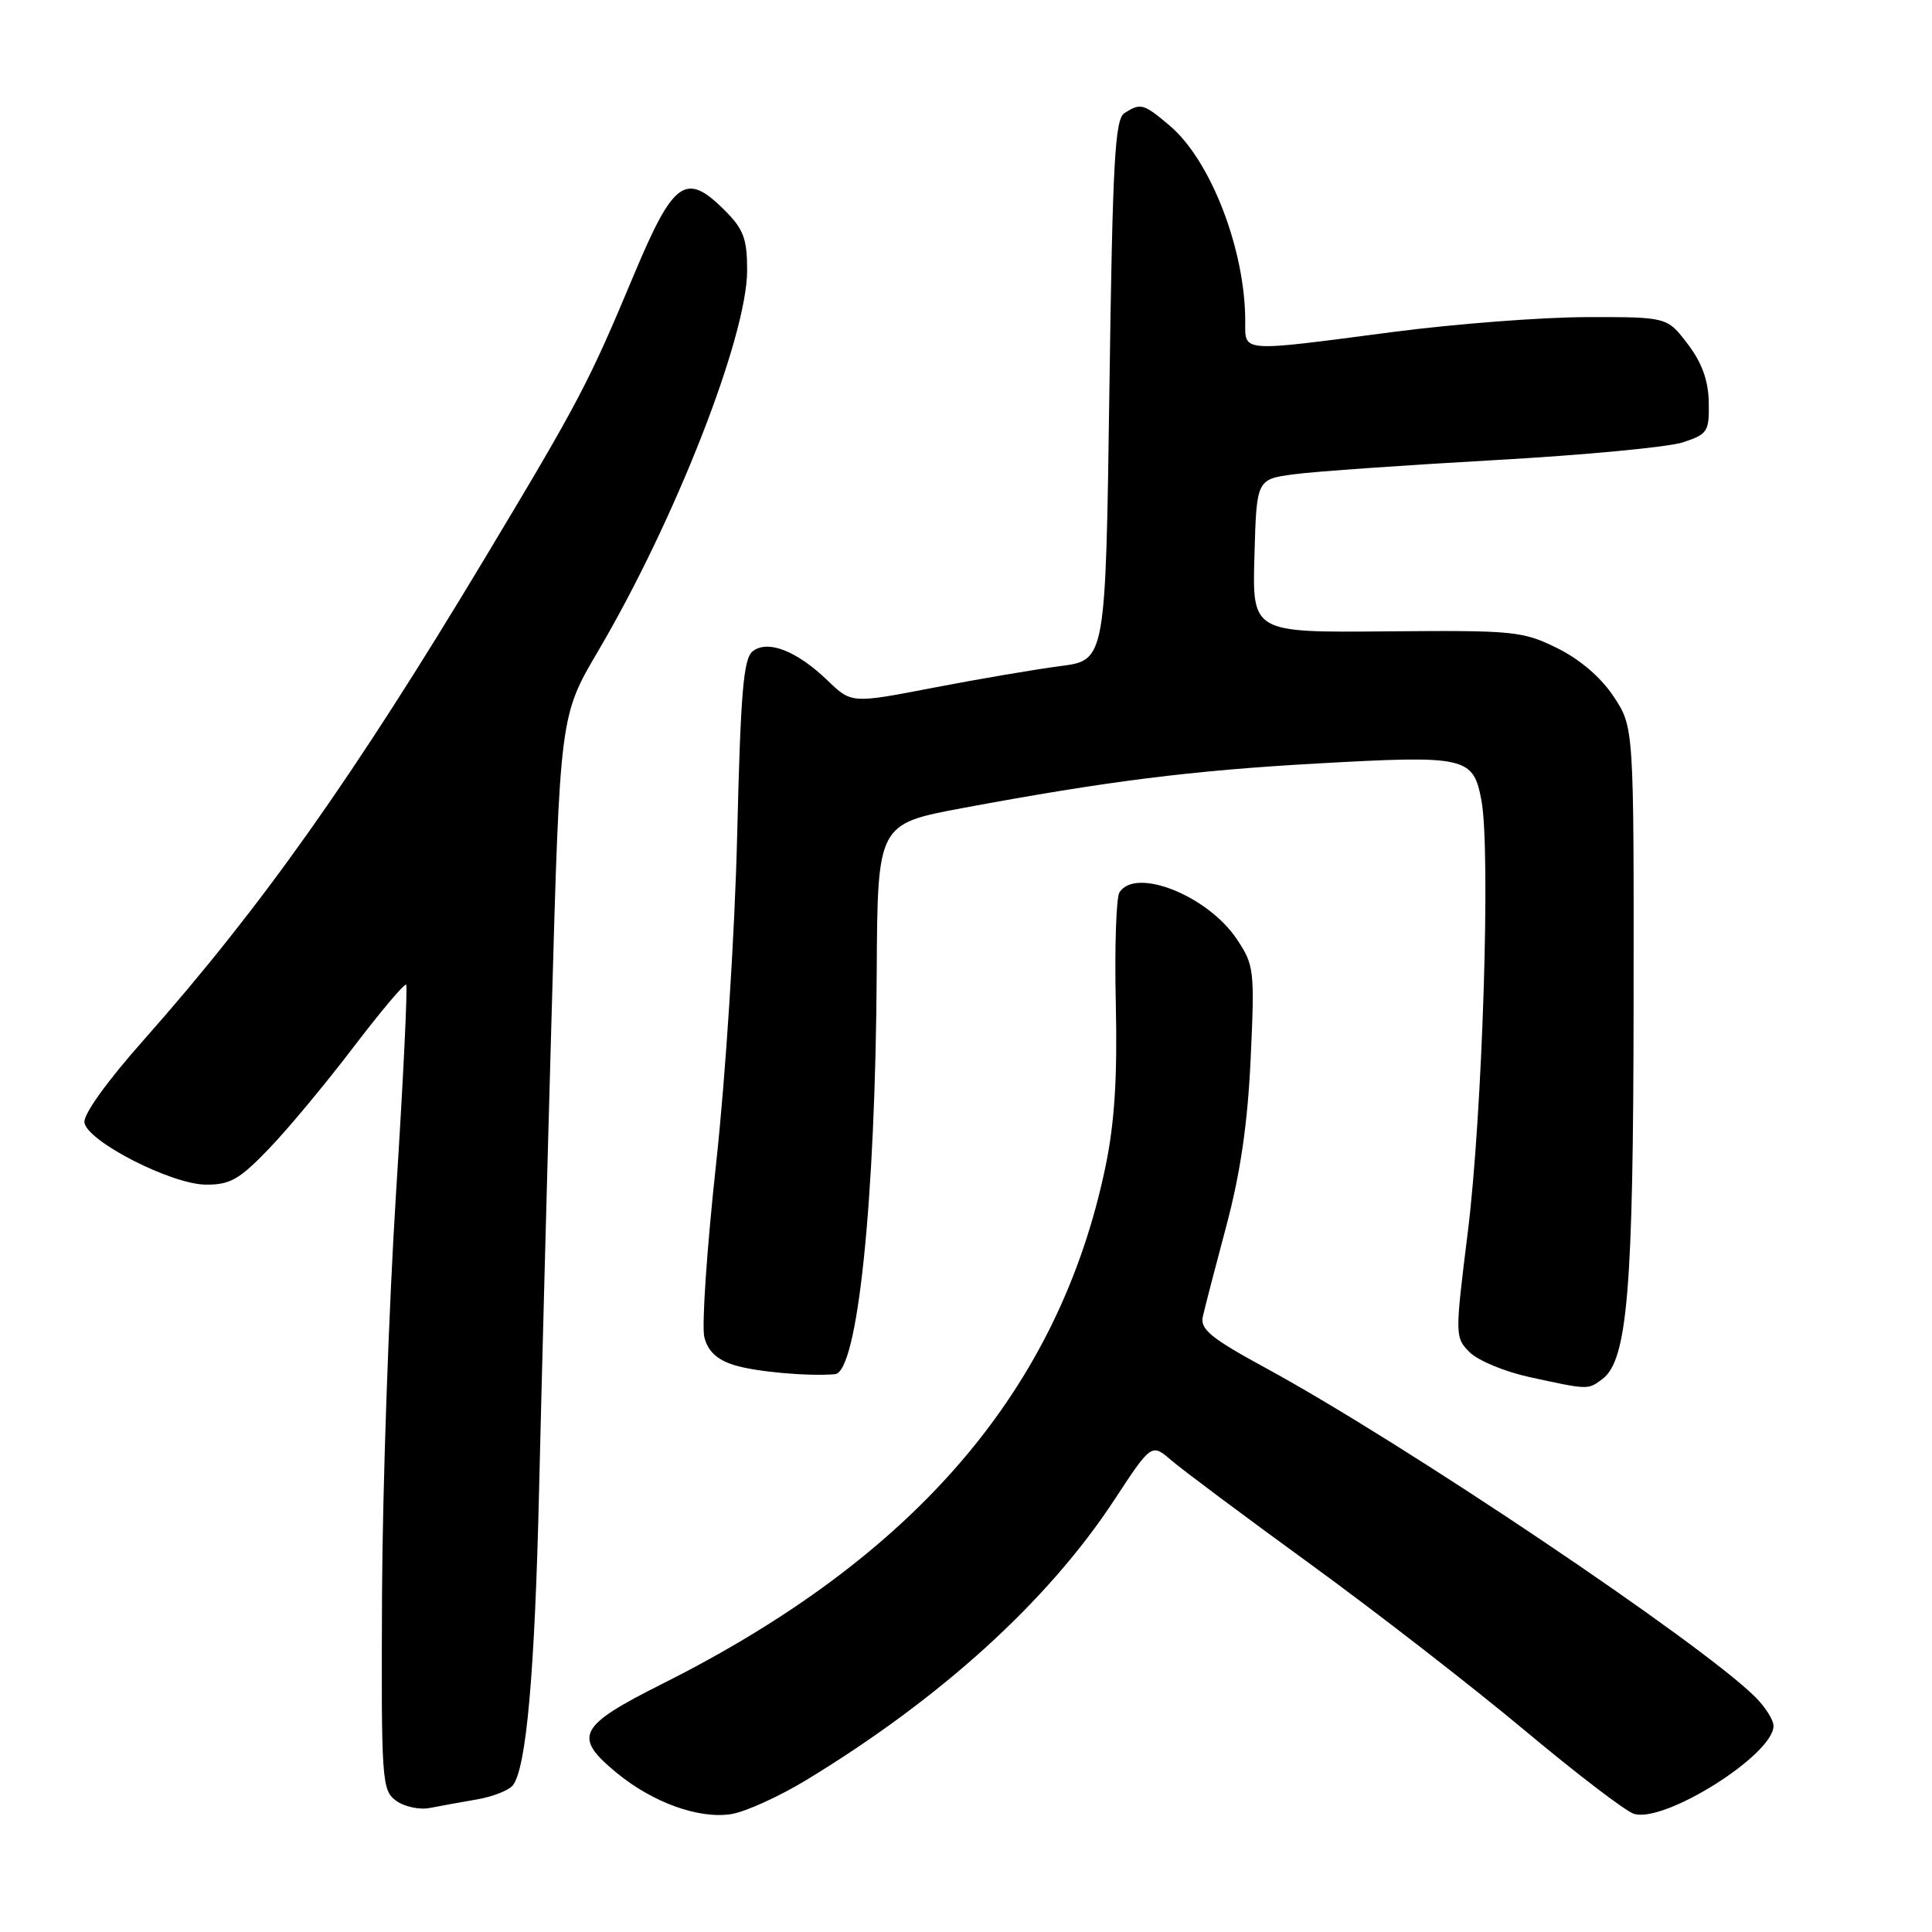 <?xml version="1.0" encoding="UTF-8" standalone="no"?>
<!DOCTYPE svg PUBLIC "-//W3C//DTD SVG 1.1//EN" "http://www.w3.org/Graphics/SVG/1.1/DTD/svg11.dtd" >
<svg xmlns="http://www.w3.org/2000/svg" xmlns:xlink="http://www.w3.org/1999/xlink" version="1.1" viewBox="0 0 256 256">
 <g >
 <path fill="currentColor"
d=" M 106.88 235.84 C 124.69 225.02 138.86 212.14 147.63 198.78 C 152.58 191.24 152.58 191.24 155.22 193.51 C 156.67 194.76 164.97 200.96 173.68 207.29 C 182.38 213.62 195.12 223.51 202.00 229.26 C 208.88 235.01 215.40 240.00 216.50 240.34 C 220.55 241.61 235.00 232.51 235.00 228.69 C 235.00 227.91 233.92 226.20 232.61 224.89 C 225.42 217.71 185.92 191.17 167.72 181.27 C 160.52 177.36 159.02 176.14 159.37 174.50 C 159.61 173.40 161.01 168.00 162.48 162.50 C 164.36 155.46 165.32 148.88 165.72 140.27 C 166.26 128.56 166.19 127.89 163.89 124.45 C 160.04 118.68 150.46 114.86 148.33 118.25 C 147.90 118.94 147.68 125.58 147.85 133.00 C 148.07 142.71 147.69 148.75 146.50 154.50 C 140.37 184.05 121.37 206.25 87.79 223.10 C 76.58 228.73 75.87 230.10 81.71 234.91 C 86.48 238.84 92.59 241.05 96.88 240.38 C 98.75 240.09 103.24 238.05 106.88 235.84 Z  M 63.21 238.43 C 65.26 238.08 67.38 237.25 67.93 236.59 C 69.73 234.41 70.86 221.83 71.43 197.50 C 71.74 184.30 72.49 155.80 73.10 134.18 C 74.20 94.85 74.20 94.85 79.26 86.26 C 89.48 68.89 99.00 44.56 99.00 35.81 C 99.00 31.63 98.53 30.37 96.01 27.85 C 90.86 22.71 89.24 23.88 83.96 36.50 C 77.98 50.79 76.71 53.21 64.23 73.99 C 46.79 103.03 34.68 120.13 19.07 137.77 C 14.11 143.36 10.99 147.72 11.19 148.77 C 11.66 151.29 22.73 156.94 27.27 156.97 C 30.47 157.00 31.72 156.29 35.60 152.25 C 38.12 149.64 43.16 143.58 46.80 138.80 C 50.45 134.01 53.60 130.27 53.82 130.48 C 54.03 130.70 53.43 143.16 52.47 158.19 C 51.52 173.21 50.69 197.12 50.62 211.33 C 50.51 235.98 50.59 237.22 52.48 238.60 C 53.57 239.40 55.59 239.84 56.98 239.56 C 58.37 239.29 61.17 238.78 63.21 238.43 Z  M 212.30 182.75 C 215.65 180.27 216.43 170.91 216.46 132.93 C 216.50 96.36 216.50 96.36 213.82 92.30 C 212.13 89.75 209.34 87.36 206.32 85.87 C 201.75 83.62 200.58 83.51 183.72 83.66 C 165.93 83.82 165.93 83.82 166.22 73.66 C 166.50 63.50 166.50 63.50 171.50 62.84 C 174.25 62.47 186.18 61.64 198.00 60.97 C 209.82 60.31 221.07 59.25 223.00 58.61 C 226.28 57.53 226.49 57.19 226.42 53.29 C 226.36 50.39 225.51 48.05 223.62 45.57 C 220.90 42.00 220.90 42.00 210.20 42.02 C 204.31 42.03 192.75 42.92 184.50 44.00 C 164.15 46.66 165.00 46.73 165.00 42.55 C 165.00 33.06 160.41 21.21 154.97 16.63 C 151.51 13.71 151.15 13.62 149.00 14.98 C 147.73 15.78 147.42 21.36 147.00 51.71 C 146.50 87.49 146.50 87.49 140.50 88.26 C 137.20 88.69 129.62 89.98 123.66 91.13 C 112.83 93.22 112.83 93.22 109.66 90.17 C 105.56 86.22 101.71 84.73 99.72 86.31 C 98.51 87.28 98.13 91.84 97.68 110.65 C 97.36 123.76 96.15 142.64 94.89 154.17 C 93.67 165.37 92.96 175.72 93.33 177.19 C 93.80 179.04 94.99 180.16 97.25 180.87 C 100.05 181.76 106.99 182.39 110.63 182.09 C 113.64 181.85 116.00 159.17 116.17 128.84 C 116.28 109.18 116.28 109.18 127.56 107.07 C 146.68 103.51 157.86 102.10 174.45 101.17 C 194.30 100.06 195.21 100.26 196.30 106.07 C 197.54 112.75 196.44 147.66 194.48 163.35 C 192.78 177.02 192.79 177.23 194.75 179.19 C 195.84 180.28 199.38 181.75 202.62 182.46 C 210.51 184.18 210.38 184.17 212.30 182.75 Z "/>
</g>
</svg>